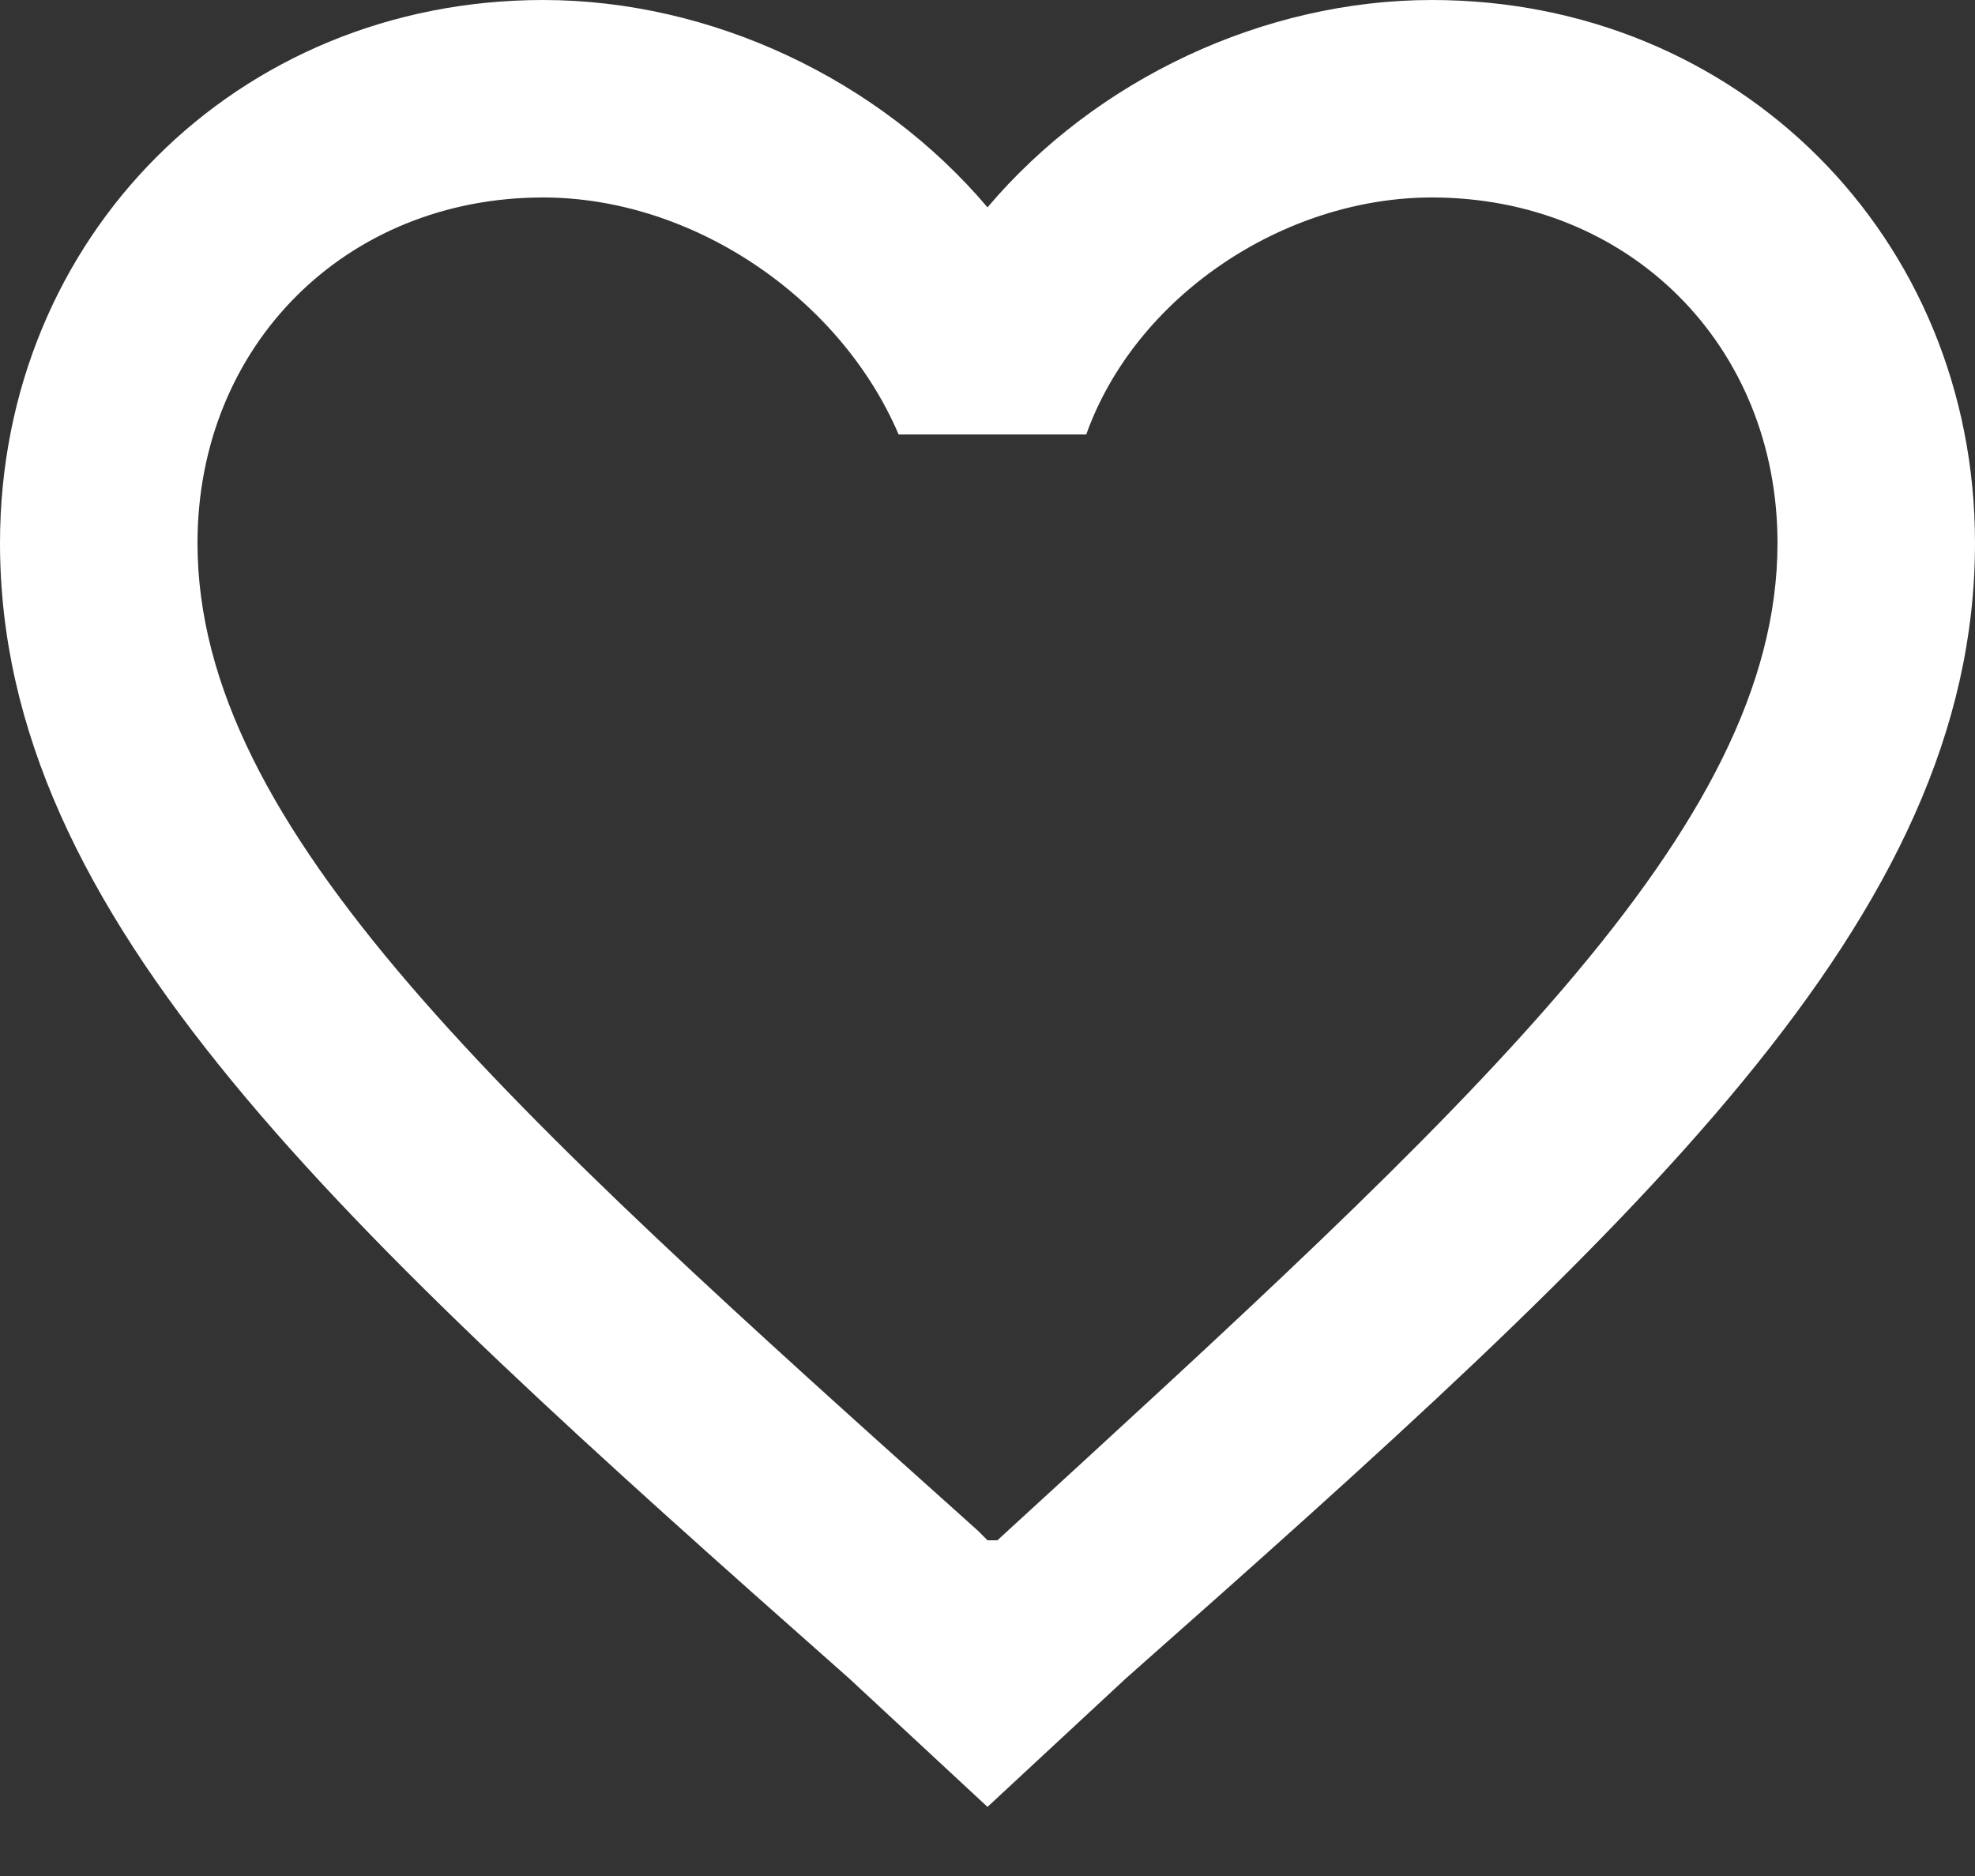 <?xml version="1.0" encoding="utf-8"?>
<!-- Generator: Adobe Illustrator 27.6.1, SVG Export Plug-In . SVG Version: 6.00 Build 0)  -->
<svg version="1.1" id="圖層_1" xmlns="http://www.w3.org/2000/svg" xmlns:xlink="http://www.w3.org/1999/xlink" x="0px" y="0px"
	 viewBox="0 0 20 19" style="enable-background:new 0 0 20 19;" xml:space="preserve">
<rect x="0" y="0" width="20" height="19" fill="#333333" stroke="none"/>
<style type="text/css">
	.st0{fill:#FFFFFF;}
</style>
<path class="st0" d="M14.5,0c-1.7,0-3.4,0.8-4.5,2.1C8.9,0.8,7.2,0,5.5,0C2.4,0,0,2.4,0,5.5C0,9.3,3.4,12.4,8.6,17l1.4,1.3l1.4-1.3
	C16.6,12.4,20,9.3,20,5.5C20,2.4,17.6,0,14.5,0z M10.1,15.6L10,15.6l-0.1-0.1C5.1,11.2,2,8.4,2,5.5C2,3.5,3.5,2,5.5,2
	c1.5,0,3,1,3.6,2.4h1.9C11.5,3,13,2,14.5,2c2,0,3.5,1.5,3.5,3.5C18,8.4,14.9,11.2,10.1,15.6z"/>
</svg>
